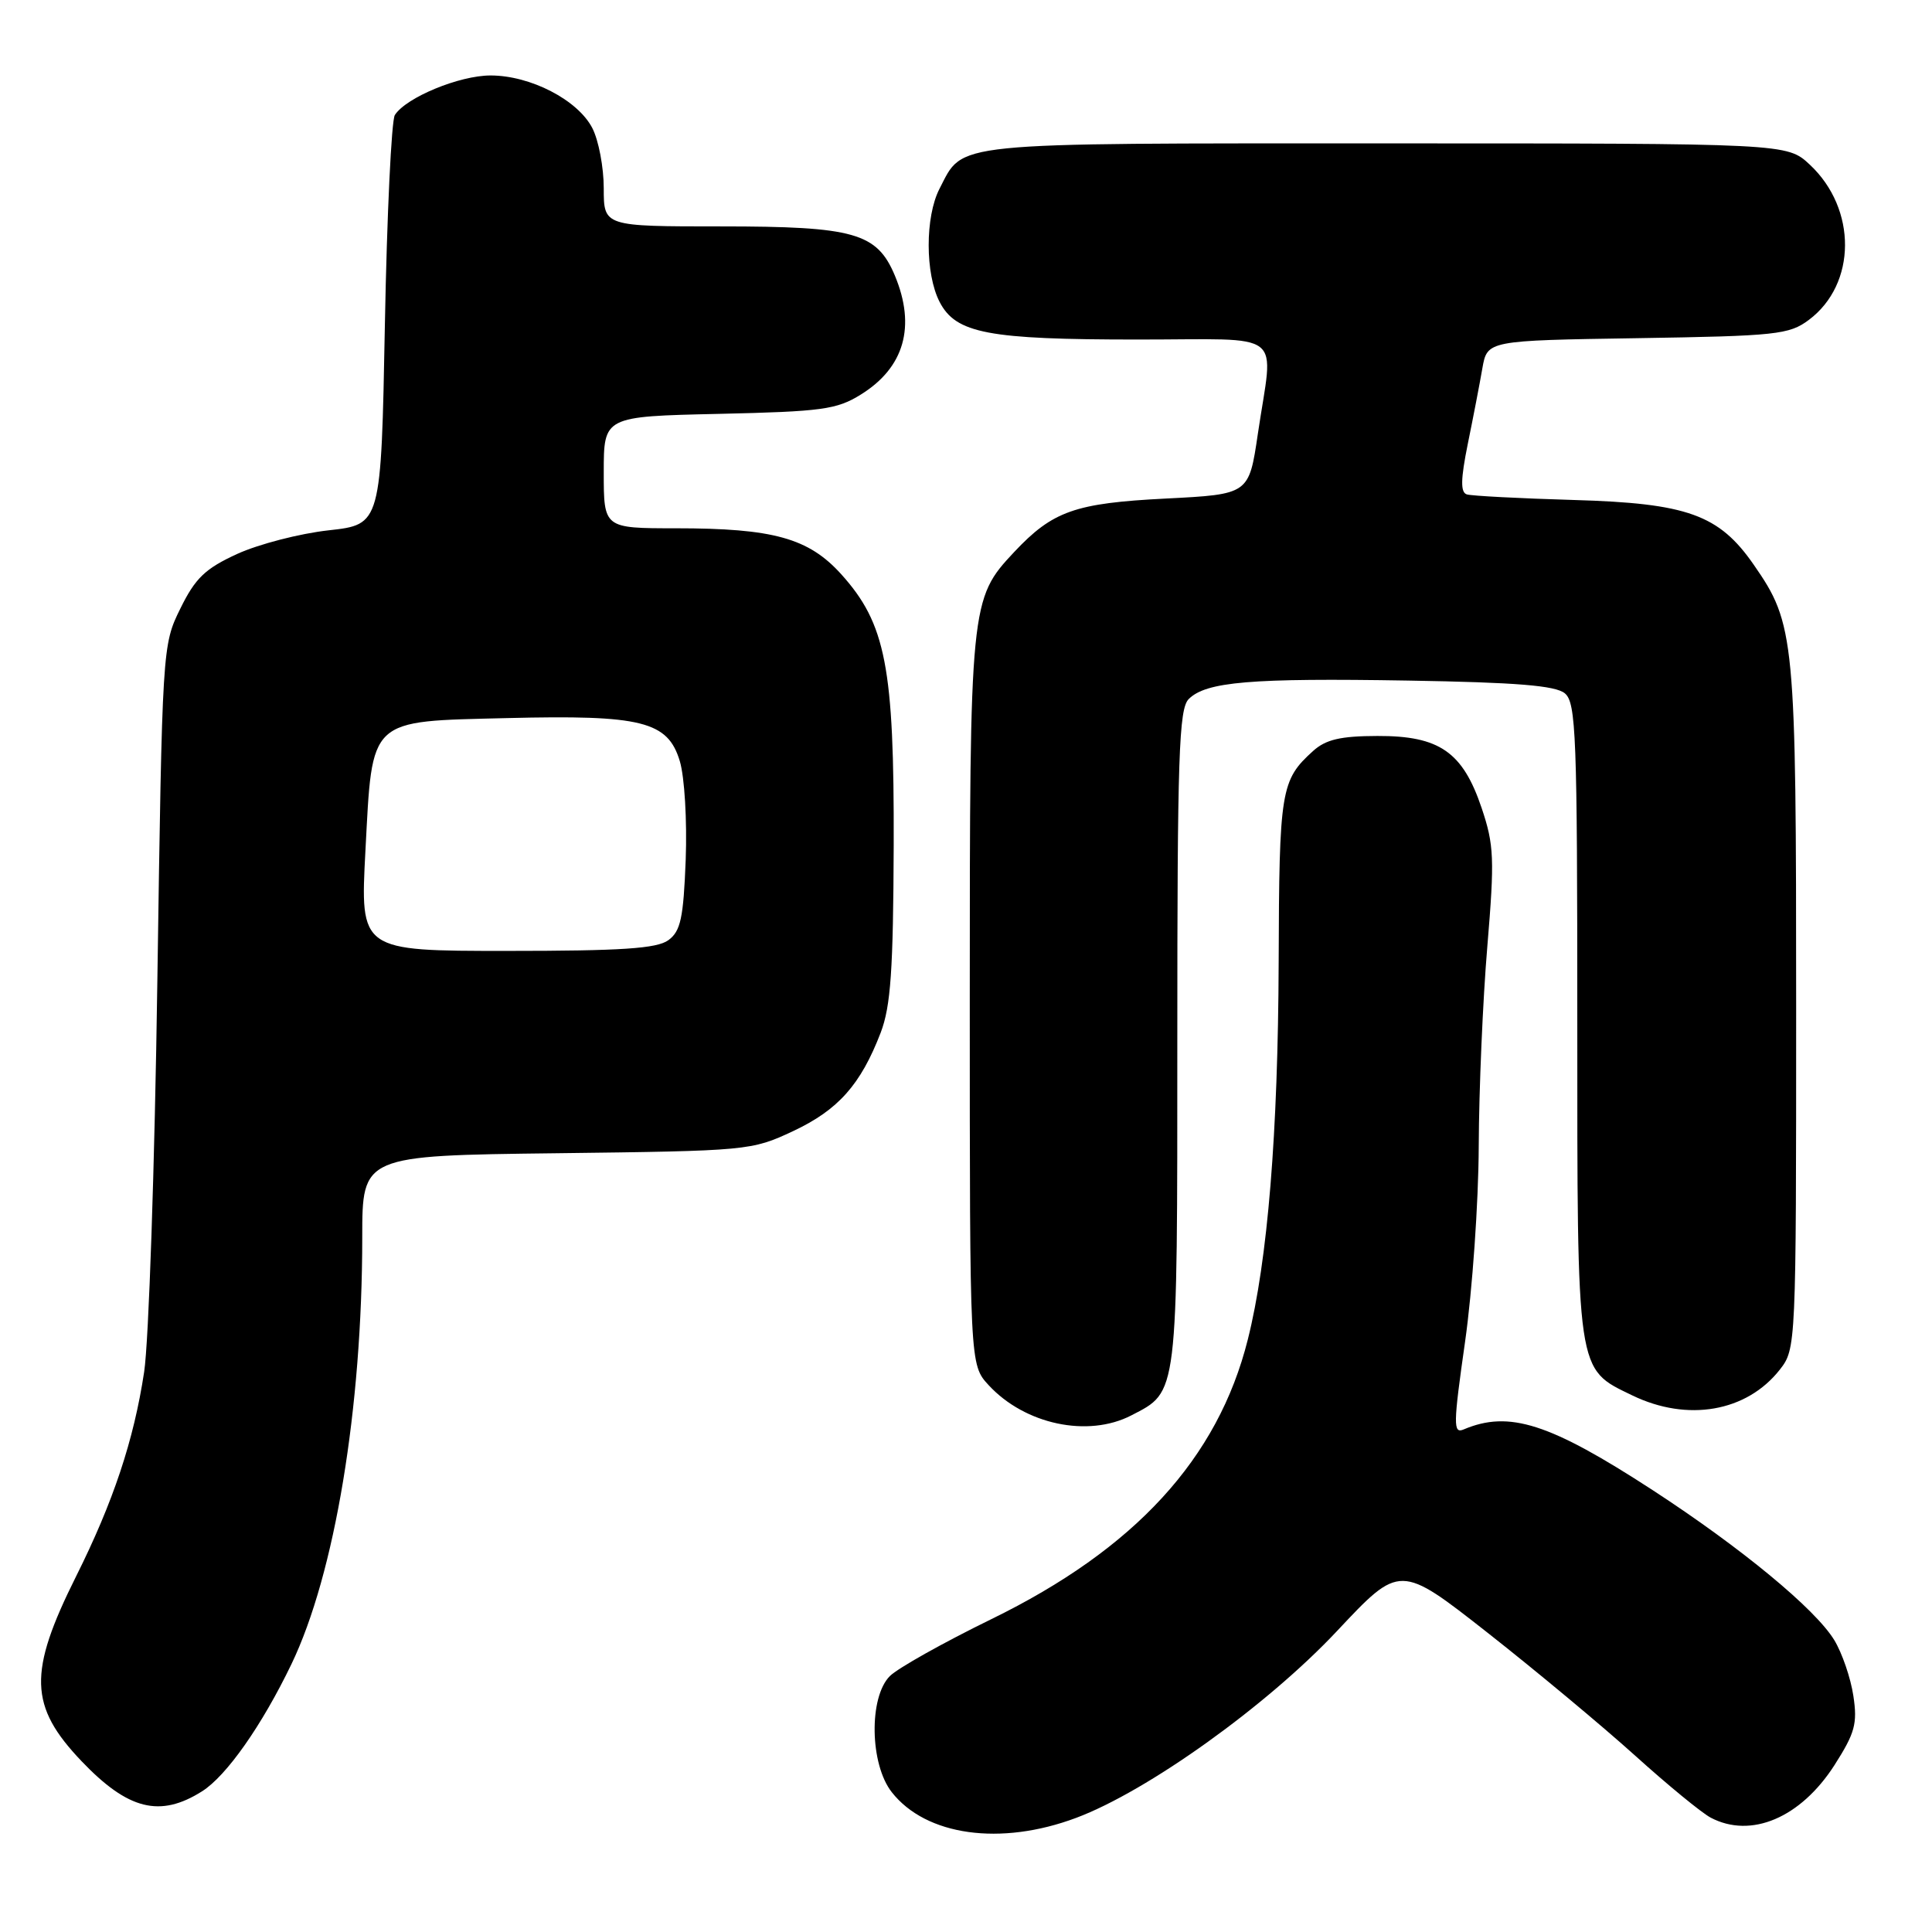 <?xml version="1.0" encoding="UTF-8" standalone="no"?>
<!DOCTYPE svg PUBLIC "-//W3C//DTD SVG 1.1//EN" "http://www.w3.org/Graphics/SVG/1.1/DTD/svg11.dtd" >
<svg xmlns="http://www.w3.org/2000/svg" xmlns:xlink="http://www.w3.org/1999/xlink" version="1.1" viewBox="0 0 256 256">
 <g >
 <path fill="currentColor"
d=" M 142.59 240.88 C 152.06 237.34 167.91 225.98 177.17 216.11 C 185.50 207.23 185.50 207.23 197.13 216.36 C 203.53 221.39 212.30 228.70 216.63 232.60 C 220.96 236.51 225.48 240.22 226.68 240.85 C 232.02 243.66 238.59 240.87 243.07 233.90 C 245.79 229.64 246.14 228.40 245.58 224.71 C 245.23 222.36 244.09 219.03 243.05 217.32 C 240.54 213.20 230.74 205.11 219.00 197.46 C 205.35 188.58 199.97 186.85 193.94 189.41 C 192.54 190.00 192.56 188.79 194.13 177.78 C 195.09 171.03 195.91 159.38 195.94 151.89 C 195.97 144.41 196.48 132.48 197.08 125.39 C 198.05 113.78 197.97 111.96 196.33 107.08 C 193.82 99.63 190.73 97.49 182.51 97.52 C 177.62 97.53 175.67 97.99 173.99 99.51 C 169.71 103.38 169.50 104.68 169.43 127.50 C 169.35 150.14 167.98 167.00 165.34 177.50 C 161.38 193.28 150.38 205.26 131.35 214.55 C 125.01 217.65 118.96 221.04 117.91 222.09 C 115.11 224.89 115.25 233.78 118.17 237.48 C 122.70 243.25 132.58 244.63 142.59 240.88 Z  M 26.77 237.36 C 30.01 235.32 34.71 228.62 38.62 220.50 C 44.36 208.56 48.00 186.61 48.00 163.96 C 48.00 153.12 48.00 153.12 73.75 152.81 C 99.14 152.50 99.58 152.46 105.09 149.88 C 111.07 147.07 114.05 143.72 116.70 136.82 C 118.03 133.33 118.36 128.55 118.42 112.00 C 118.49 88.38 117.38 82.64 111.45 76.07 C 107.13 71.30 102.46 70.00 89.56 70.00 C 80.00 70.00 80.00 70.00 80.00 62.59 C 80.00 55.18 80.00 55.18 95.25 54.84 C 108.94 54.53 110.87 54.27 114.08 52.27 C 119.83 48.70 121.38 43.25 118.58 36.53 C 116.20 30.85 113.21 30.00 95.55 30.00 C 80.00 30.00 80.00 30.00 80.00 24.95 C 80.00 22.17 79.32 18.58 78.48 16.96 C 76.55 13.24 70.29 10.00 65.00 10.00 C 60.87 10.00 53.82 12.91 52.32 15.24 C 51.87 15.93 51.27 28.42 51.00 43.00 C 50.50 69.50 50.50 69.50 43.55 70.27 C 39.73 70.69 34.29 72.10 31.45 73.39 C 27.19 75.34 25.88 76.60 23.90 80.63 C 21.51 85.48 21.50 85.68 20.85 130.00 C 20.50 154.48 19.71 177.78 19.10 181.79 C 17.73 190.85 15.00 199.03 10.08 208.88 C 3.71 221.63 3.85 226.07 10.81 233.37 C 16.97 239.82 21.20 240.88 26.77 237.36 Z  M 149.90 187.55 C 156.12 184.33 156.00 185.34 156.00 137.61 C 156.00 100.15 156.21 93.93 157.51 92.63 C 159.81 90.33 165.73 89.83 186.60 90.18 C 200.94 90.42 206.11 90.84 207.35 91.87 C 208.84 93.11 209.00 97.42 209.00 135.17 C 209.00 182.37 208.84 181.29 216.29 184.90 C 223.61 188.44 231.44 187.08 235.83 181.49 C 237.98 178.75 238.00 178.38 238.00 133.52 C 238.00 84.40 237.84 82.70 232.38 74.83 C 227.78 68.19 223.58 66.68 208.50 66.25 C 201.35 66.04 194.99 65.71 194.36 65.51 C 193.51 65.24 193.54 63.51 194.49 58.82 C 195.20 55.35 196.07 50.84 196.42 48.81 C 197.07 45.12 197.07 45.12 216.96 44.81 C 235.37 44.52 237.07 44.34 239.68 42.39 C 246.02 37.65 246.08 27.68 239.81 21.82 C 236.79 19.00 236.79 19.00 183.62 19.00 C 125.29 19.00 127.73 18.75 124.49 25.01 C 122.57 28.73 122.58 36.28 124.50 40.00 C 126.66 44.18 130.89 44.99 150.75 44.99 C 170.66 45.00 168.74 43.49 166.67 57.50 C 165.49 65.50 165.49 65.50 154.49 66.06 C 142.43 66.67 139.49 67.71 134.37 73.16 C 128.56 79.36 128.50 79.92 128.50 132.67 C 128.50 180.83 128.50 180.83 131.00 183.54 C 135.81 188.75 144.15 190.52 149.90 187.55 Z  M 48.42 112.75 C 49.36 94.97 48.69 95.61 67.22 95.15 C 85.04 94.71 88.49 95.57 90.08 100.86 C 90.71 102.97 91.05 108.75 90.86 113.91 C 90.56 121.66 90.19 123.39 88.56 124.58 C 87.04 125.69 82.38 126.00 67.17 126.00 C 47.72 126.00 47.72 126.00 48.42 112.75 Z "/>
</g>
</svg>